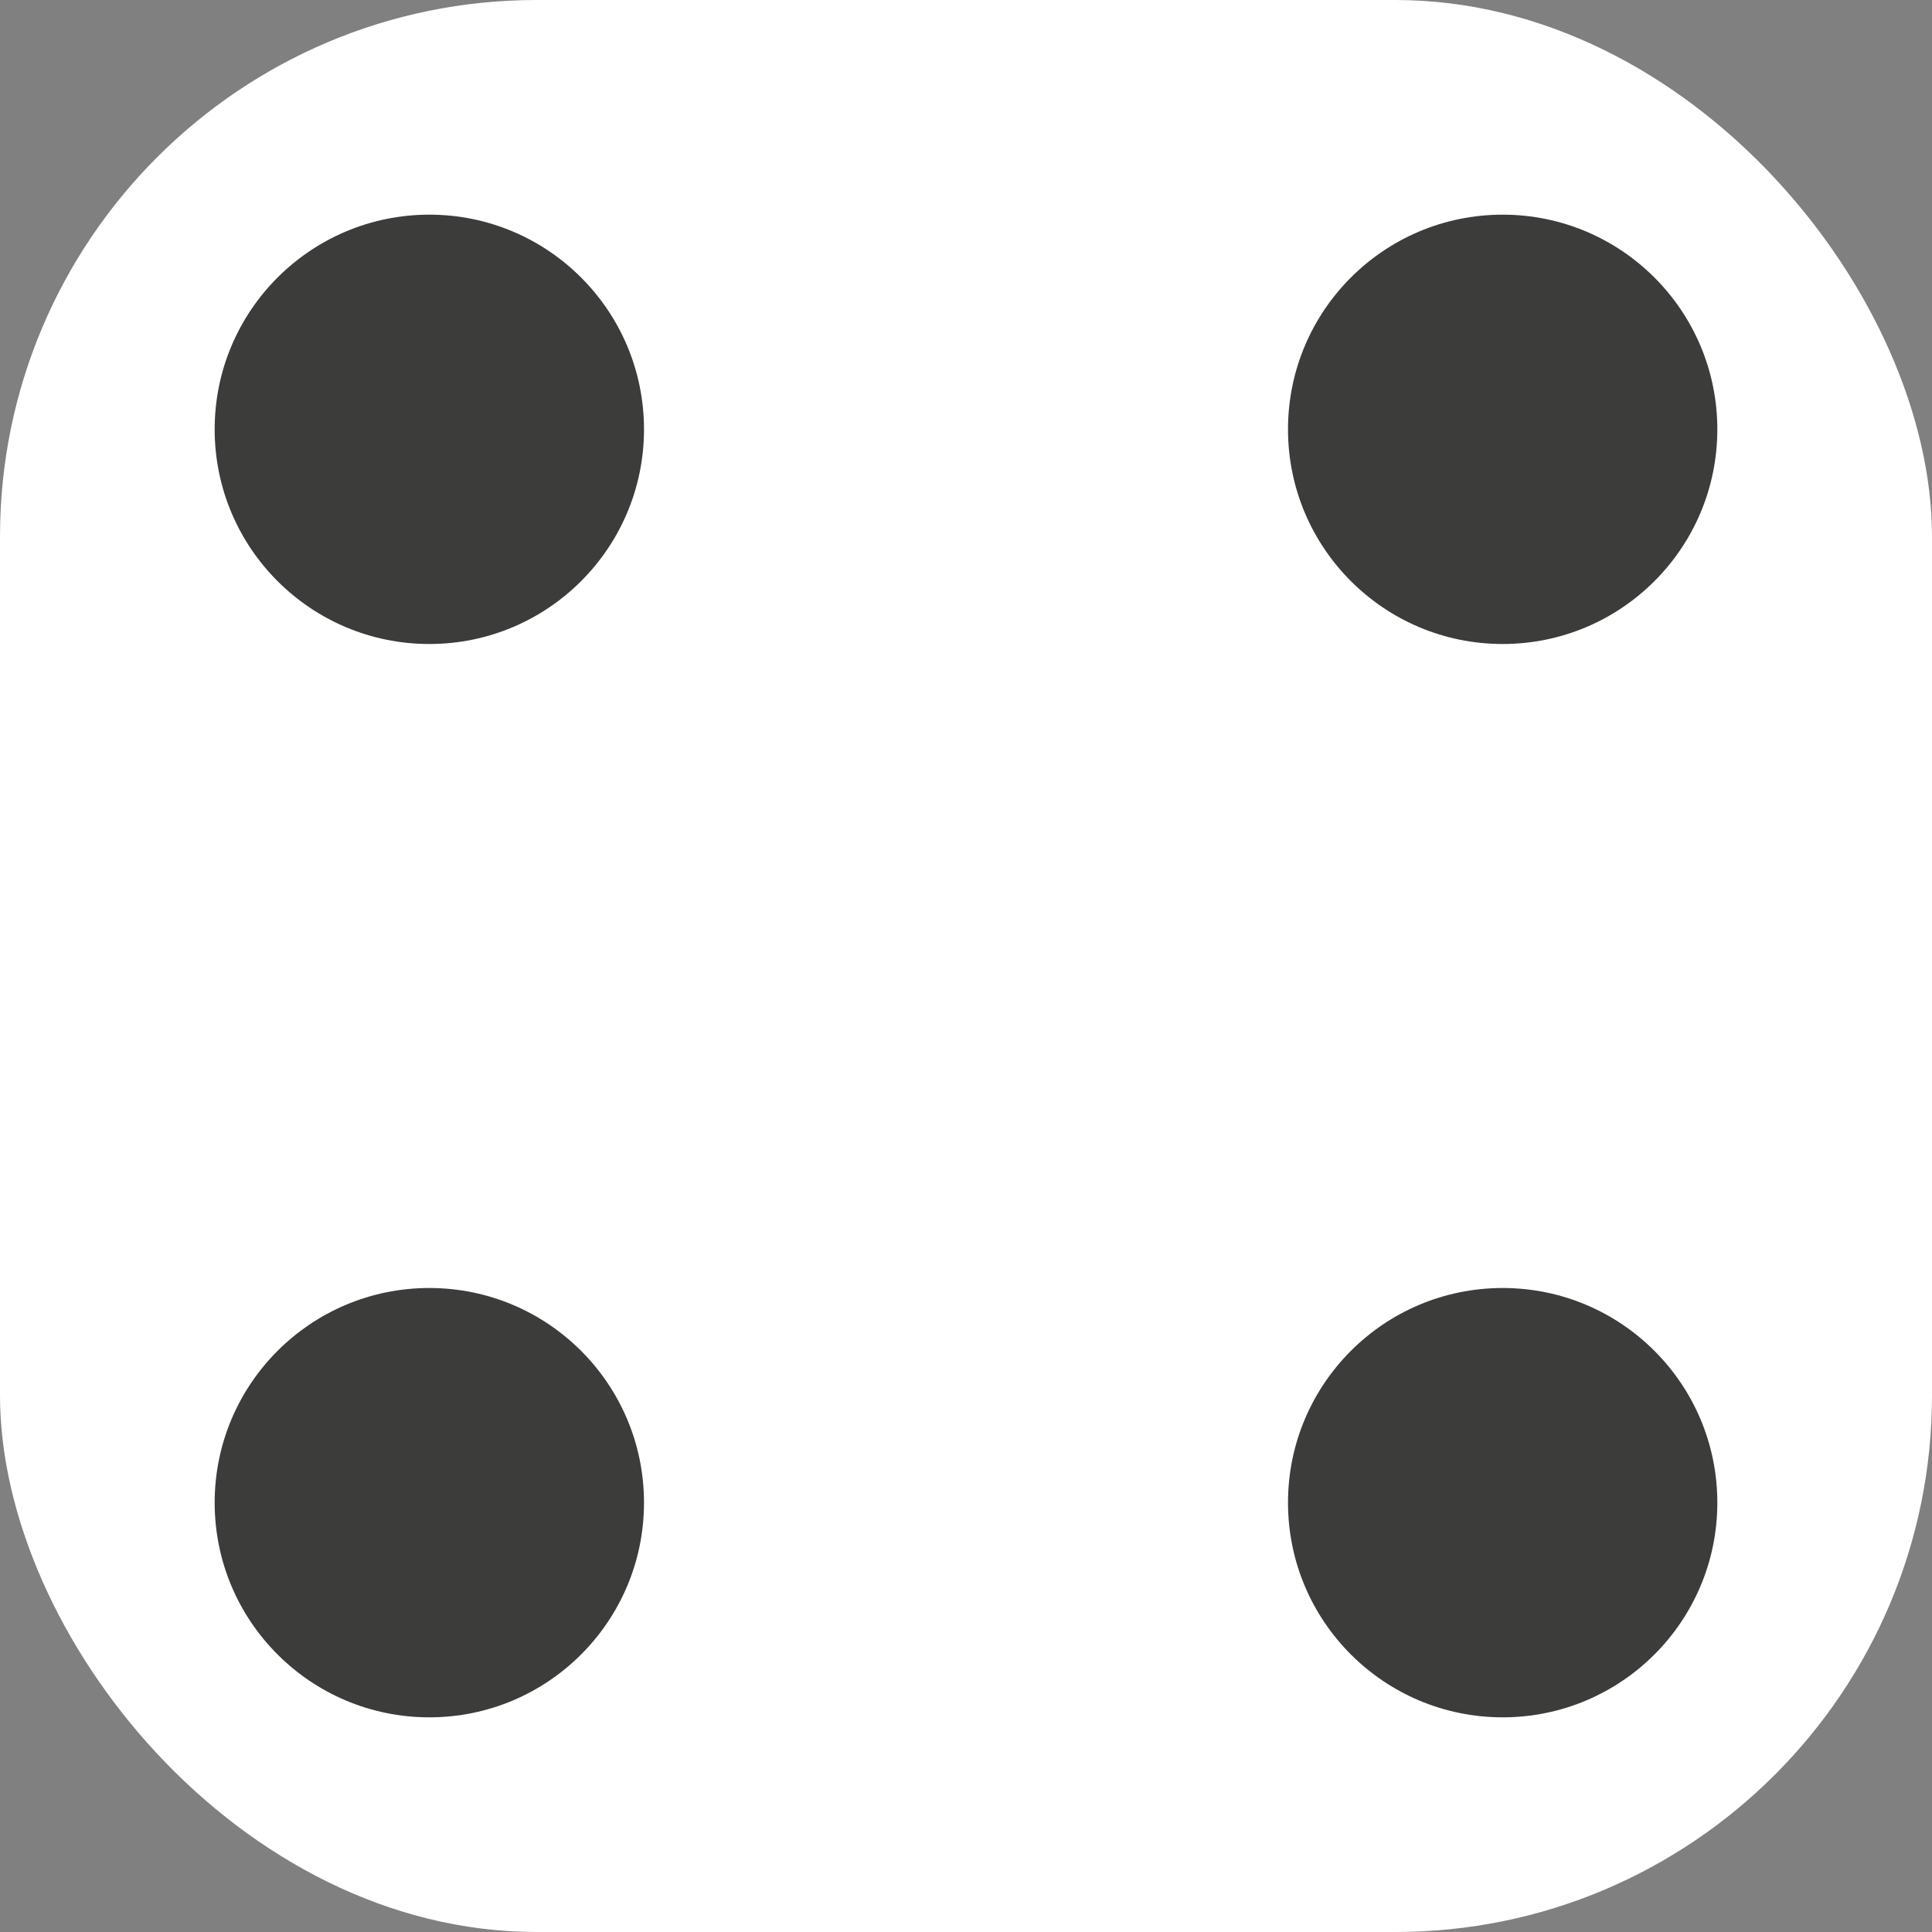 <svg id="Ebene_1" data-name="Ebene 1" xmlns="http://www.w3.org/2000/svg" viewBox="0 0 36 36">
  <rect x="0" y="0" width="36" height="36" fill="#808080" stroke="none"/>
  <defs>
    <style>
      .cls-1 {
        fill: #fff;
      }

      .cls-2 {
        fill: #3c3c3b;
      }
    </style>
  </defs>
  <g>
    <rect class="cls-1" width="36" height="36" rx="10"/>
    <circle class="cls-2" cx="28" cy="28" r="4"/>
    <circle class="cls-2" cx="28" cy="8" r="4"/>
    <circle class="cls-2" cx="8" cy="8" r="4"/>
    <circle class="cls-2" cx="8" cy="28" r="4"/>
  </g>
</svg>
